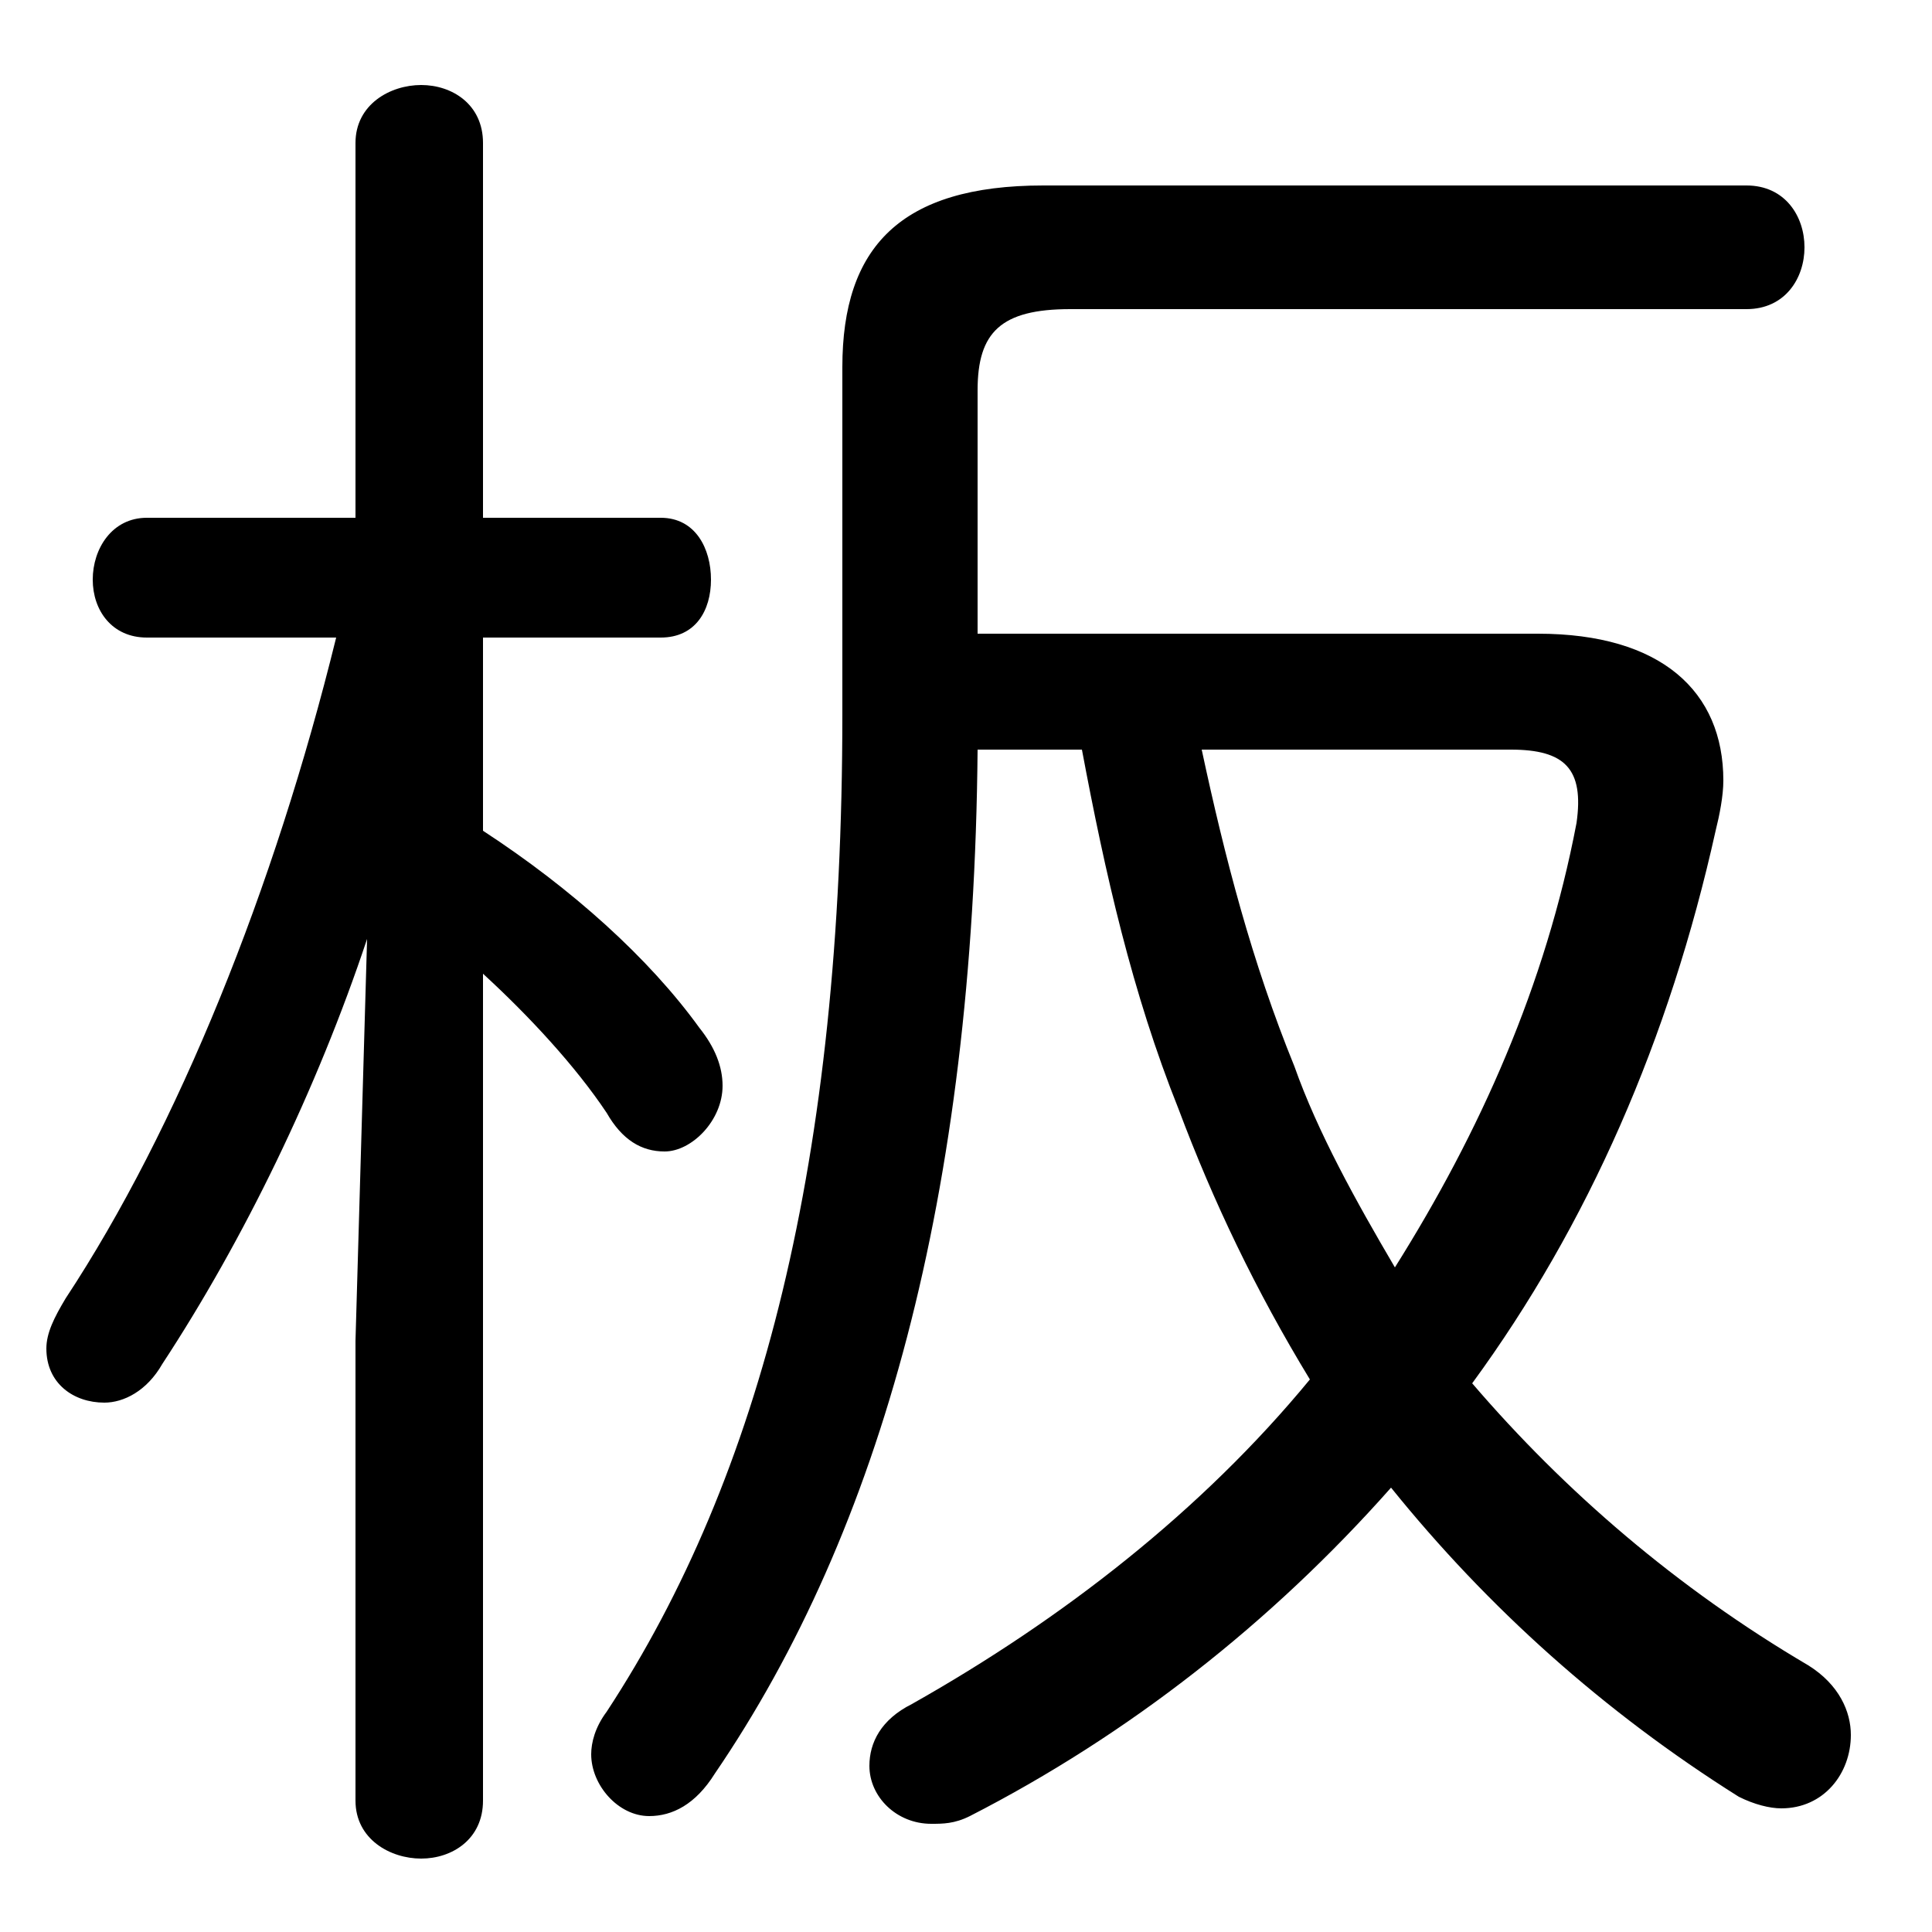 <svg xmlns="http://www.w3.org/2000/svg" viewBox="0 -44.0 50.0 50.0">
    <rect x="0" y="-44.0" width="50.0" height="50.0" fill="#808080" stroke="none"/>
    <g transform="scale(1, -1)">
        <!-- ボディの枠 -->
        <rect x="0" y="-6.0" width="50.0" height="50.0"
            stroke="white" fill="white"/>
        <!-- グリフ座標系の原点 -->
        <circle cx="0" cy="0" r="5" fill="white"/>
        <!-- グリフのアウトライン -->
        <g style="fill:black;stroke:#000000;stroke-width:0;stroke-linecap:round;stroke-linejoin:round;">
        <path d="M 8.7 27.5 C 7.1 21.0 4.6 14.8 1.7 10.4 C 1.4 9.9 1.2 9.5 1.2 9.1 C 1.2 8.2 1.9 7.7 2.7 7.7 C 3.2 7.7 3.8 8.0 4.2 8.7 C 6.3 11.9 8.2 15.8 9.5 19.7 L 9.2 9.3 L 9.2 -2.6 C 9.2 -3.6 10.1 -4.1 10.9 -4.1 C 11.7 -4.1 12.5 -3.6 12.5 -2.6 L 12.5 18.8 C 13.7 17.7 14.9 16.4 15.7 15.2 C 16.1 14.5 16.6 14.2 17.2 14.2 C 17.9 14.2 18.7 15.0 18.7 15.9 C 18.7 16.4 18.5 16.9 18.1 17.4 C 16.8 19.2 14.8 21.0 12.5 22.5 L 12.5 27.5 L 17.1 27.5 C 18.0 27.5 18.4 28.2 18.4 29.0 C 18.4 29.8 18.0 30.6 17.1 30.6 L 12.5 30.6 L 12.5 40.3 C 12.5 41.3 11.7 41.8 10.9 41.8 C 10.1 41.8 9.2 41.3 9.2 40.3 L 9.2 30.6 L 3.8 30.6 C 2.9 30.6 2.4 29.8 2.4 29.0 C 2.4 28.2 2.9 27.5 3.8 27.5 Z M 28.0 24.6 C 28.6 21.4 29.3 18.3 30.5 15.3 C 31.4 12.9 32.5 10.6 33.9 8.3 C 31.1 4.9 27.5 2.1 23.6 -0.1 C 22.8 -0.5 22.5 -1.1 22.5 -1.7 C 22.5 -2.5 23.2 -3.2 24.1 -3.2 C 24.4 -3.2 24.7 -3.2 25.1 -3.0 C 29.2 -0.9 32.9 2.0 36.0 5.5 C 38.5 2.4 41.5 -0.3 45.0 -2.5 C 45.4 -2.7 45.8 -2.8 46.1 -2.8 C 47.2 -2.8 47.9 -1.9 47.9 -0.9 C 47.9 -0.3 47.6 0.4 46.8 0.9 C 43.4 2.9 40.5 5.4 38.1 8.2 C 41.1 12.3 43.2 17.1 44.4 22.5 C 44.5 22.9 44.6 23.4 44.6 23.8 C 44.6 26.1 43.0 27.6 39.8 27.6 L 25.3 27.6 L 25.3 33.9 C 25.3 35.4 25.9 36.0 27.7 36.0 L 45.2 36.0 C 46.2 36.0 46.7 36.8 46.7 37.6 C 46.7 38.4 46.2 39.2 45.2 39.2 L 27.0 39.2 C 23.3 39.2 21.8 37.6 21.8 34.5 L 21.8 25.5 C 21.8 14.0 19.7 5.8 15.7 -0.3 C 15.4 -0.7 15.3 -1.1 15.3 -1.4 C 15.3 -2.2 16.0 -3.0 16.8 -3.0 C 17.4 -3.0 18.0 -2.7 18.5 -1.9 C 22.8 4.4 25.2 13.1 25.3 24.6 Z M 39.1 24.6 C 40.5 24.6 41.0 24.1 40.8 22.7 C 40.0 18.5 38.3 14.7 36.1 11.2 C 35.1 12.9 34.1 14.7 33.5 16.4 C 32.4 19.1 31.7 21.8 31.1 24.6 Z"/>
    </g>
    </g>
</svg>
